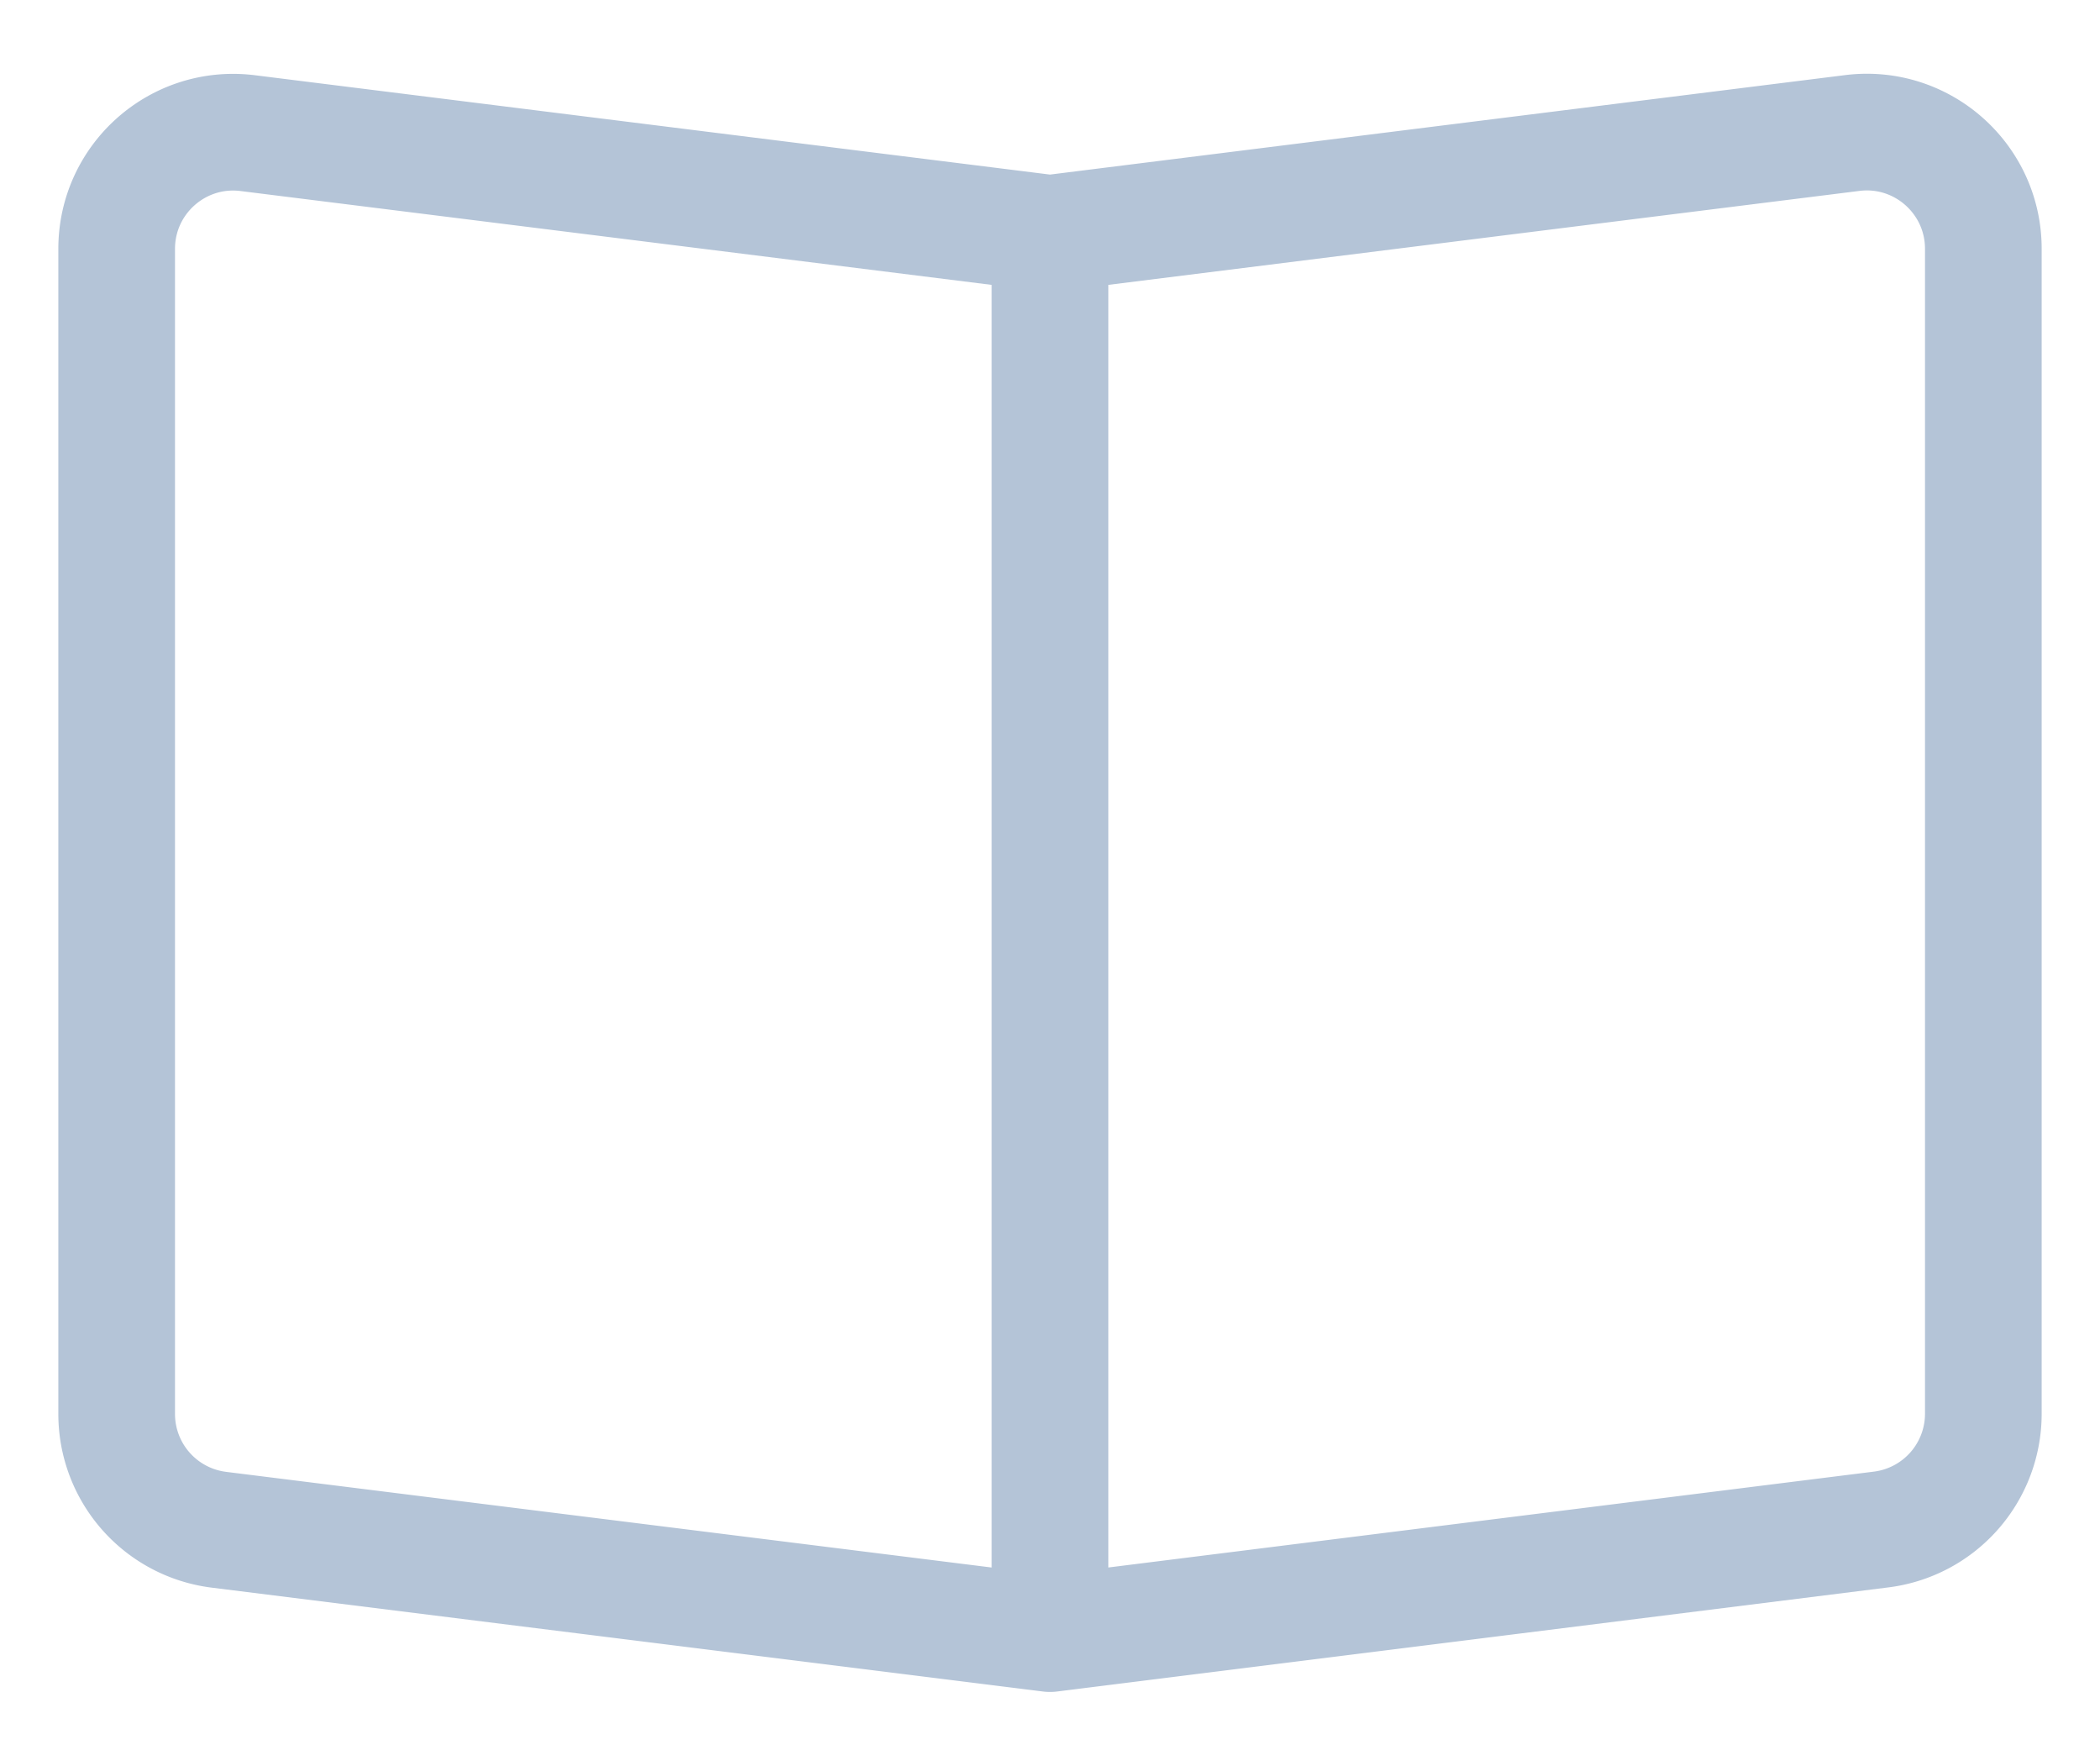 <svg width="18" height="15" viewBox="0 0 18 15" fill="none" xmlns="http://www.w3.org/2000/svg">
    <path class="svg-colorized-el__stroke" d="M1 2.133c0-.602.527-1.067 1.124-.992L9 2v12l-7.124-.89A1 1 0 0 1 1 12.117V2.133zM9 2l6.876-.86c.597-.075 1.124.391 1.124.992v9.984a1 1 0 0 1-.876.992L9 14V2z" stroke="#B4C4D7" stroke-linejoin="round"/>
</svg>